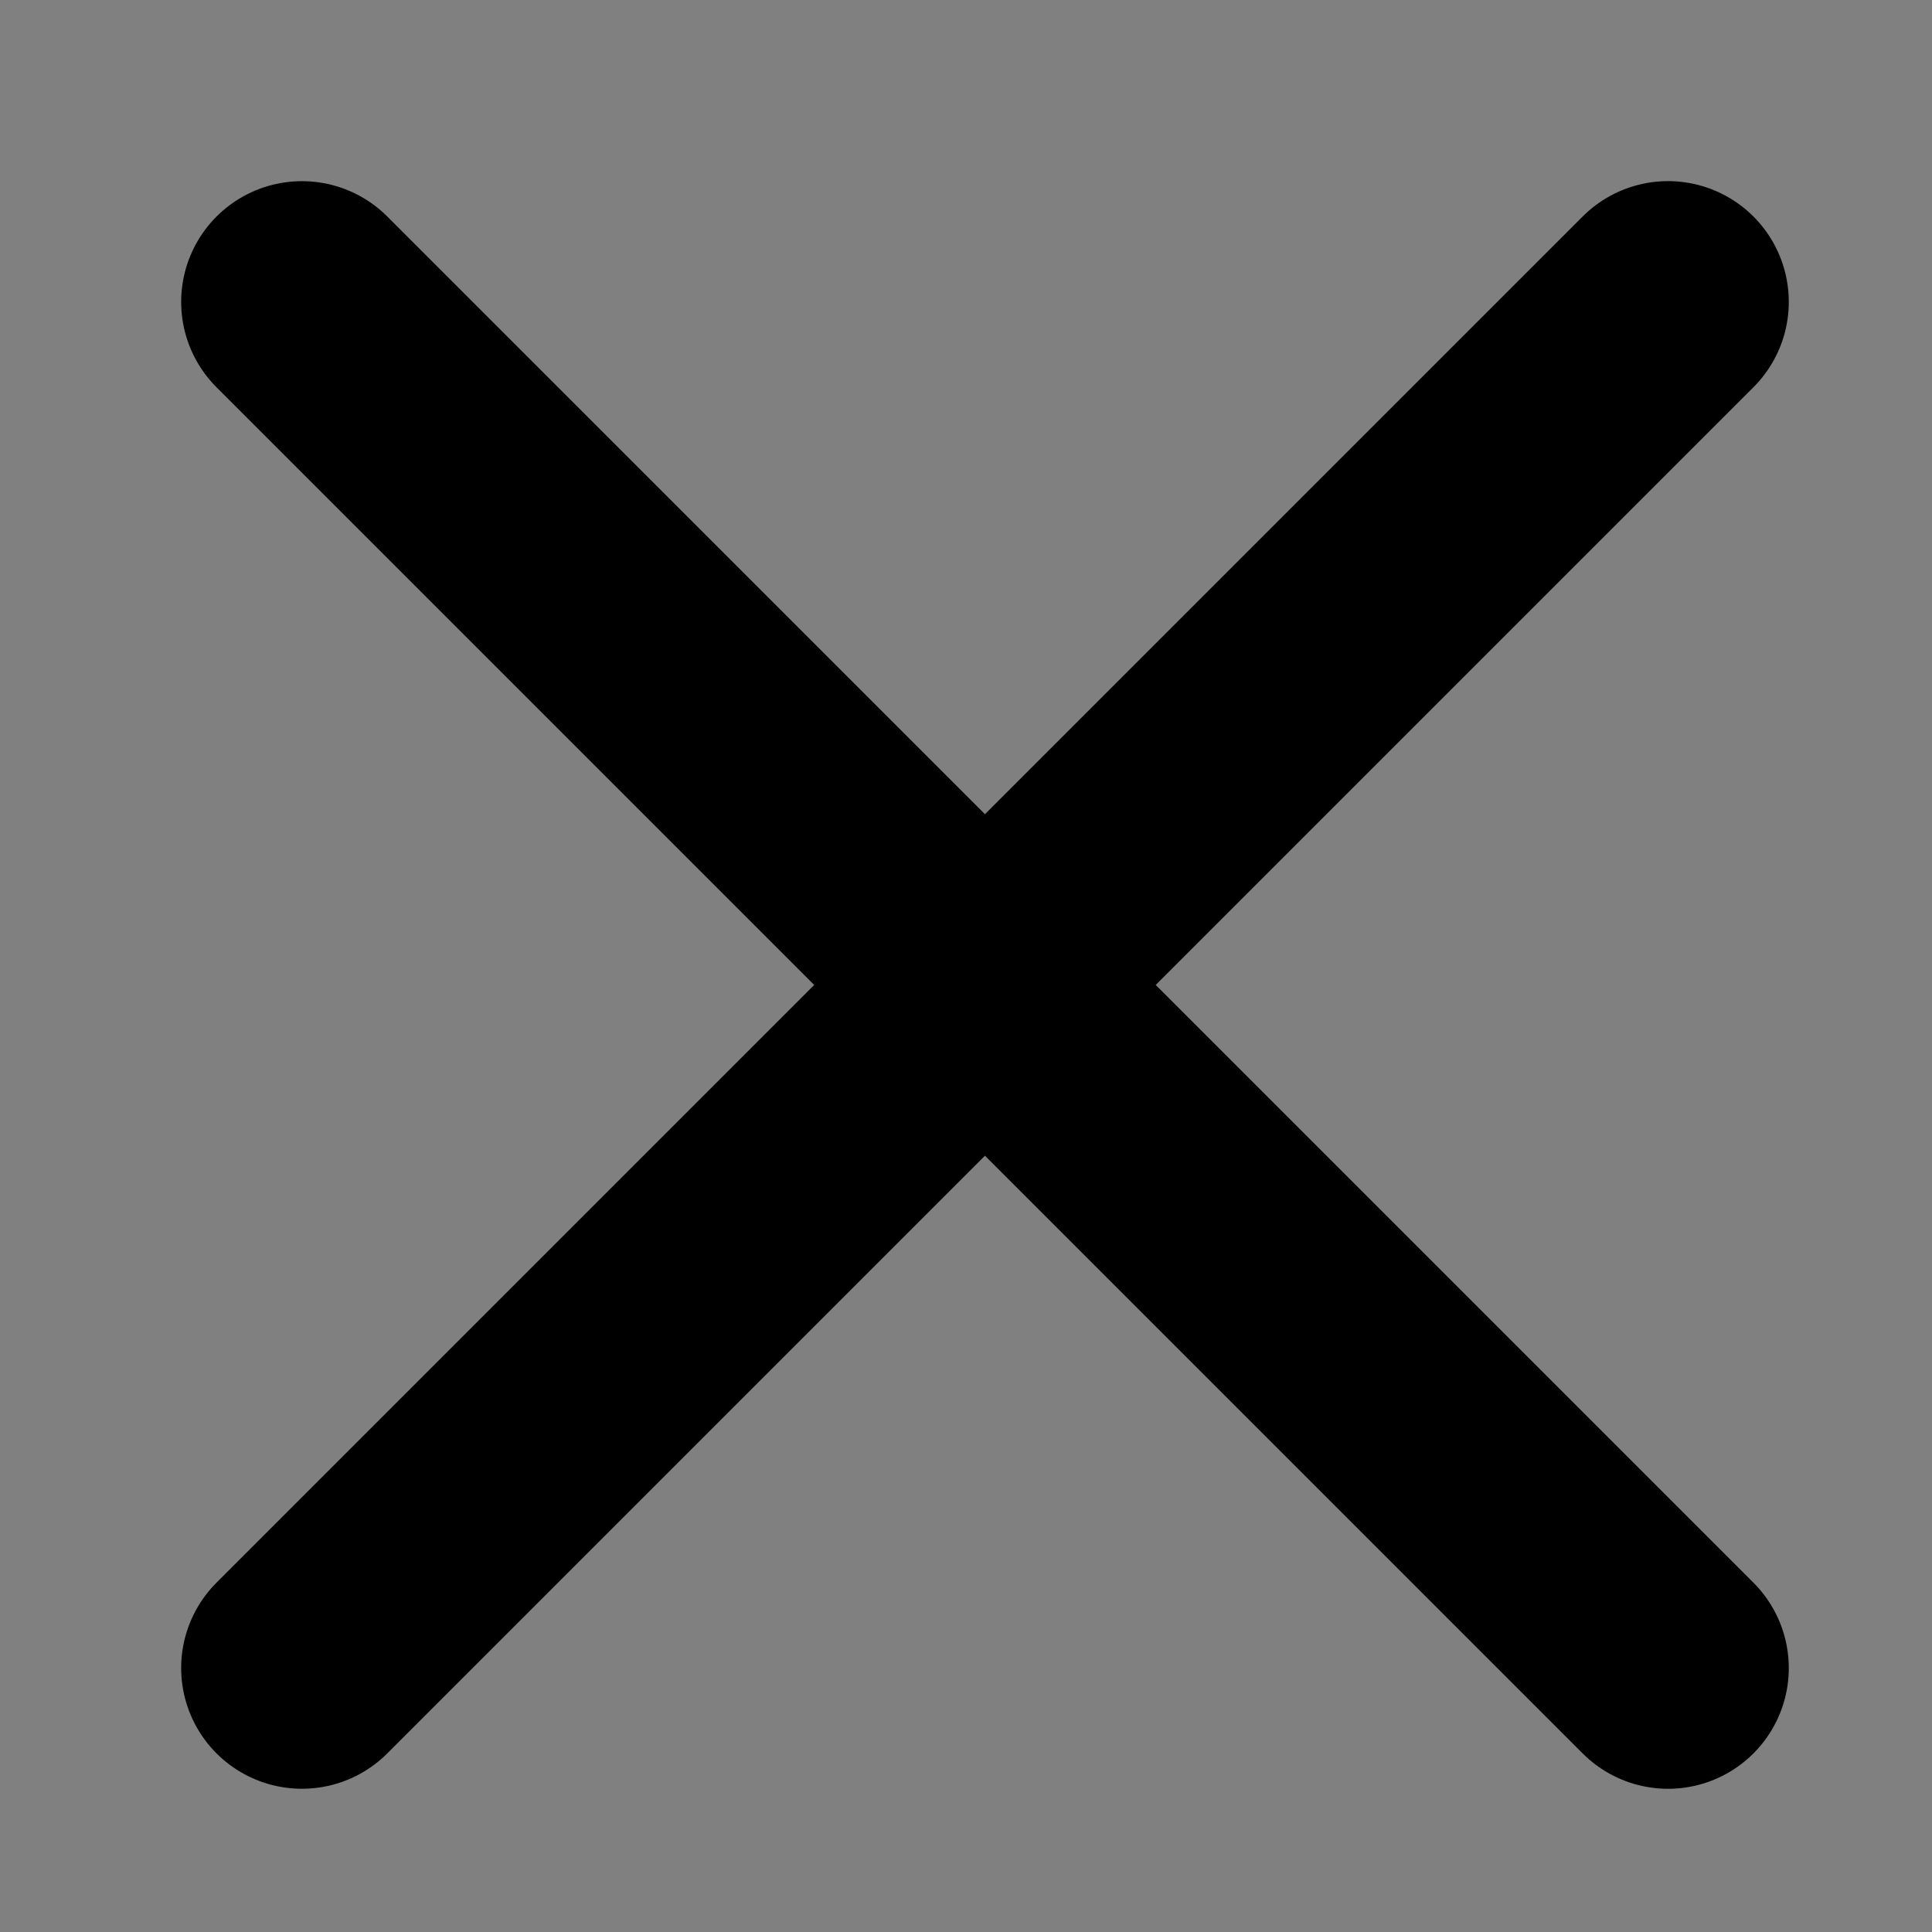 <svg id="ico_close" xmlns="http://www.w3.org/2000/svg" width="16" height="16" viewBox="0 0 16 16">
  <rect x="0" y="0" width="16" height="16" fill="#808080" stroke="none"/>
  <rect id="영역" width="16" height="16" fill="none"/>
  <path id="패스_1032" data-name="패스 1032" d="M16,0H0" transform="translate(13.814 2.5) rotate(135)" fill="#fff" stroke="#000" stroke-linecap="round" stroke-width="2"/>
  <path id="패스_1033" data-name="패스 1033" d="M0,0V16" transform="translate(13.814 13.814) rotate(135)" fill="#fff" stroke="#000" stroke-linecap="round" stroke-width="2"/>
</svg>
